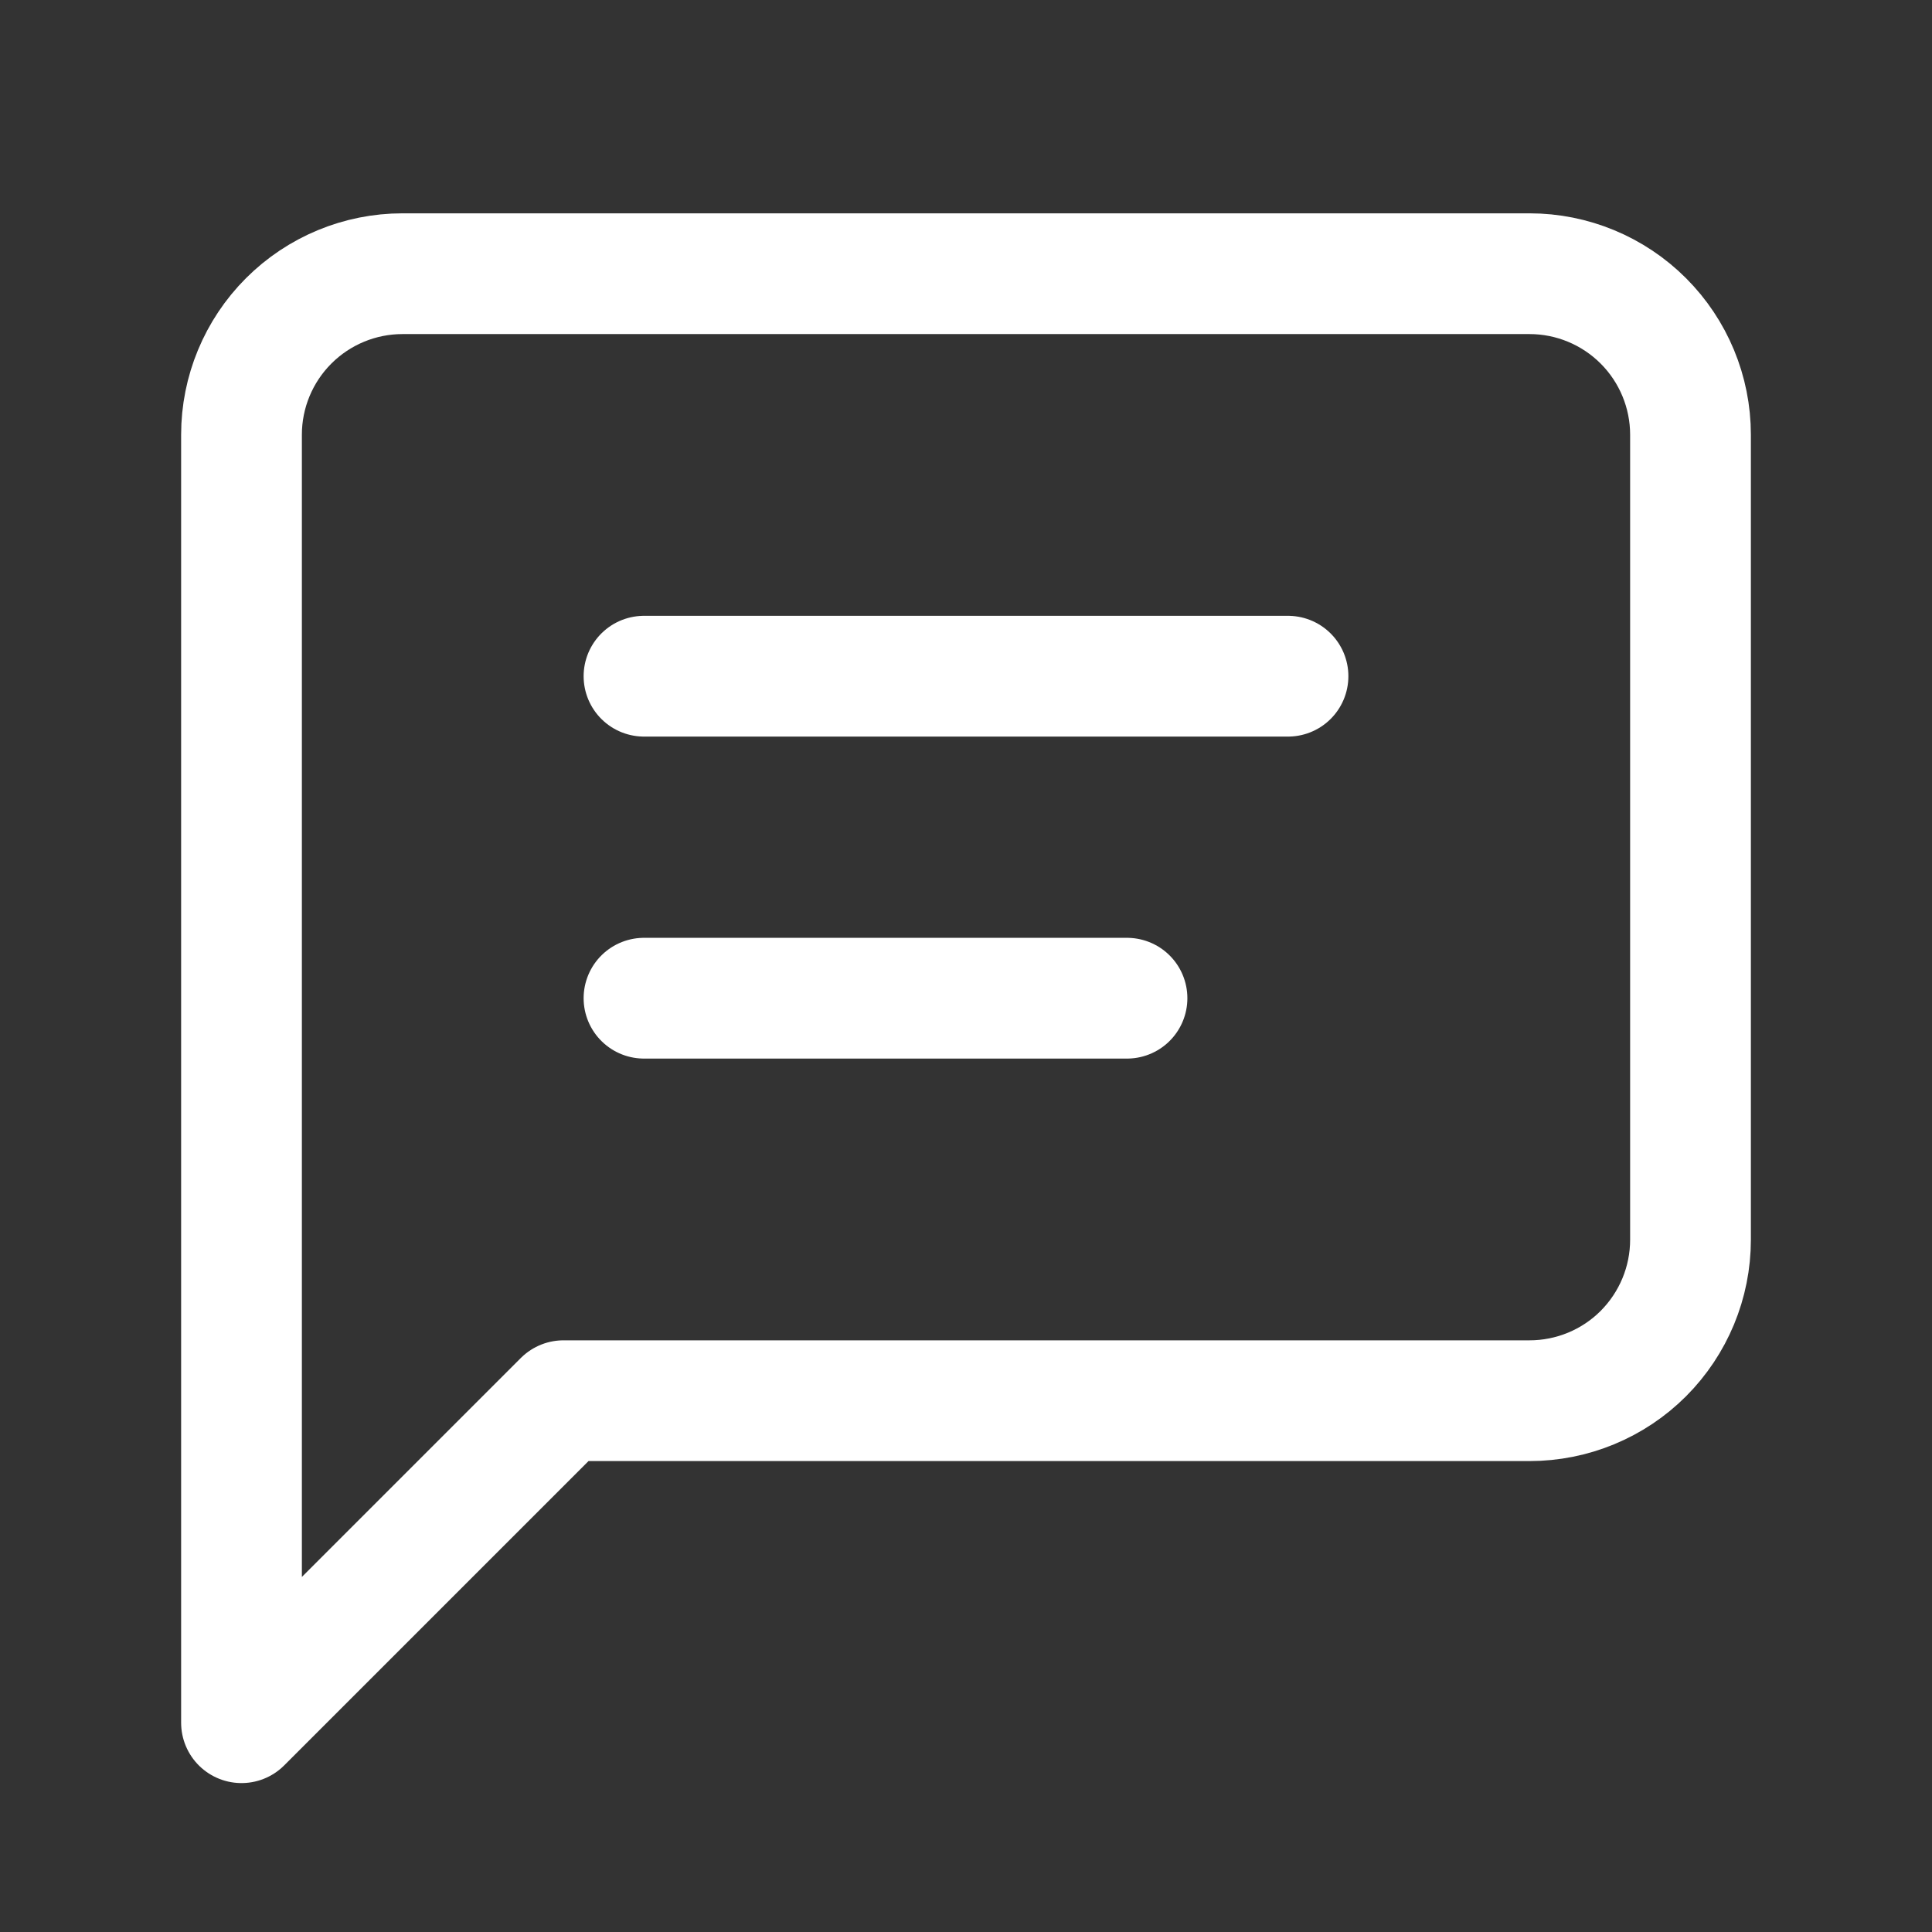 <svg width="24" height="24" viewBox="0 0 24 24" fill="none" xmlns="http://www.w3.org/2000/svg">
<rect x="0" y="0" width="24" height="24" fill="#333333" stroke="none"/>
<path d="M8 8.4H16M8 12.4H14M21 15.4C21 15.931 20.789 16.439 20.414 16.815C20.039 17.19 19.53 17.4 19 17.4H7L3 21.4V5.4C3 4.87 3.211 4.361 3.586 3.986C3.961 3.611 4.47 3.4 5 3.4H19C19.53 3.4 20.039 3.611 20.414 3.986C20.789 4.361 21 4.87 21 5.4V15.4Z" stroke="white" stroke-width="1.5" stroke-linecap="round" stroke-linejoin="round"/>
</svg>
